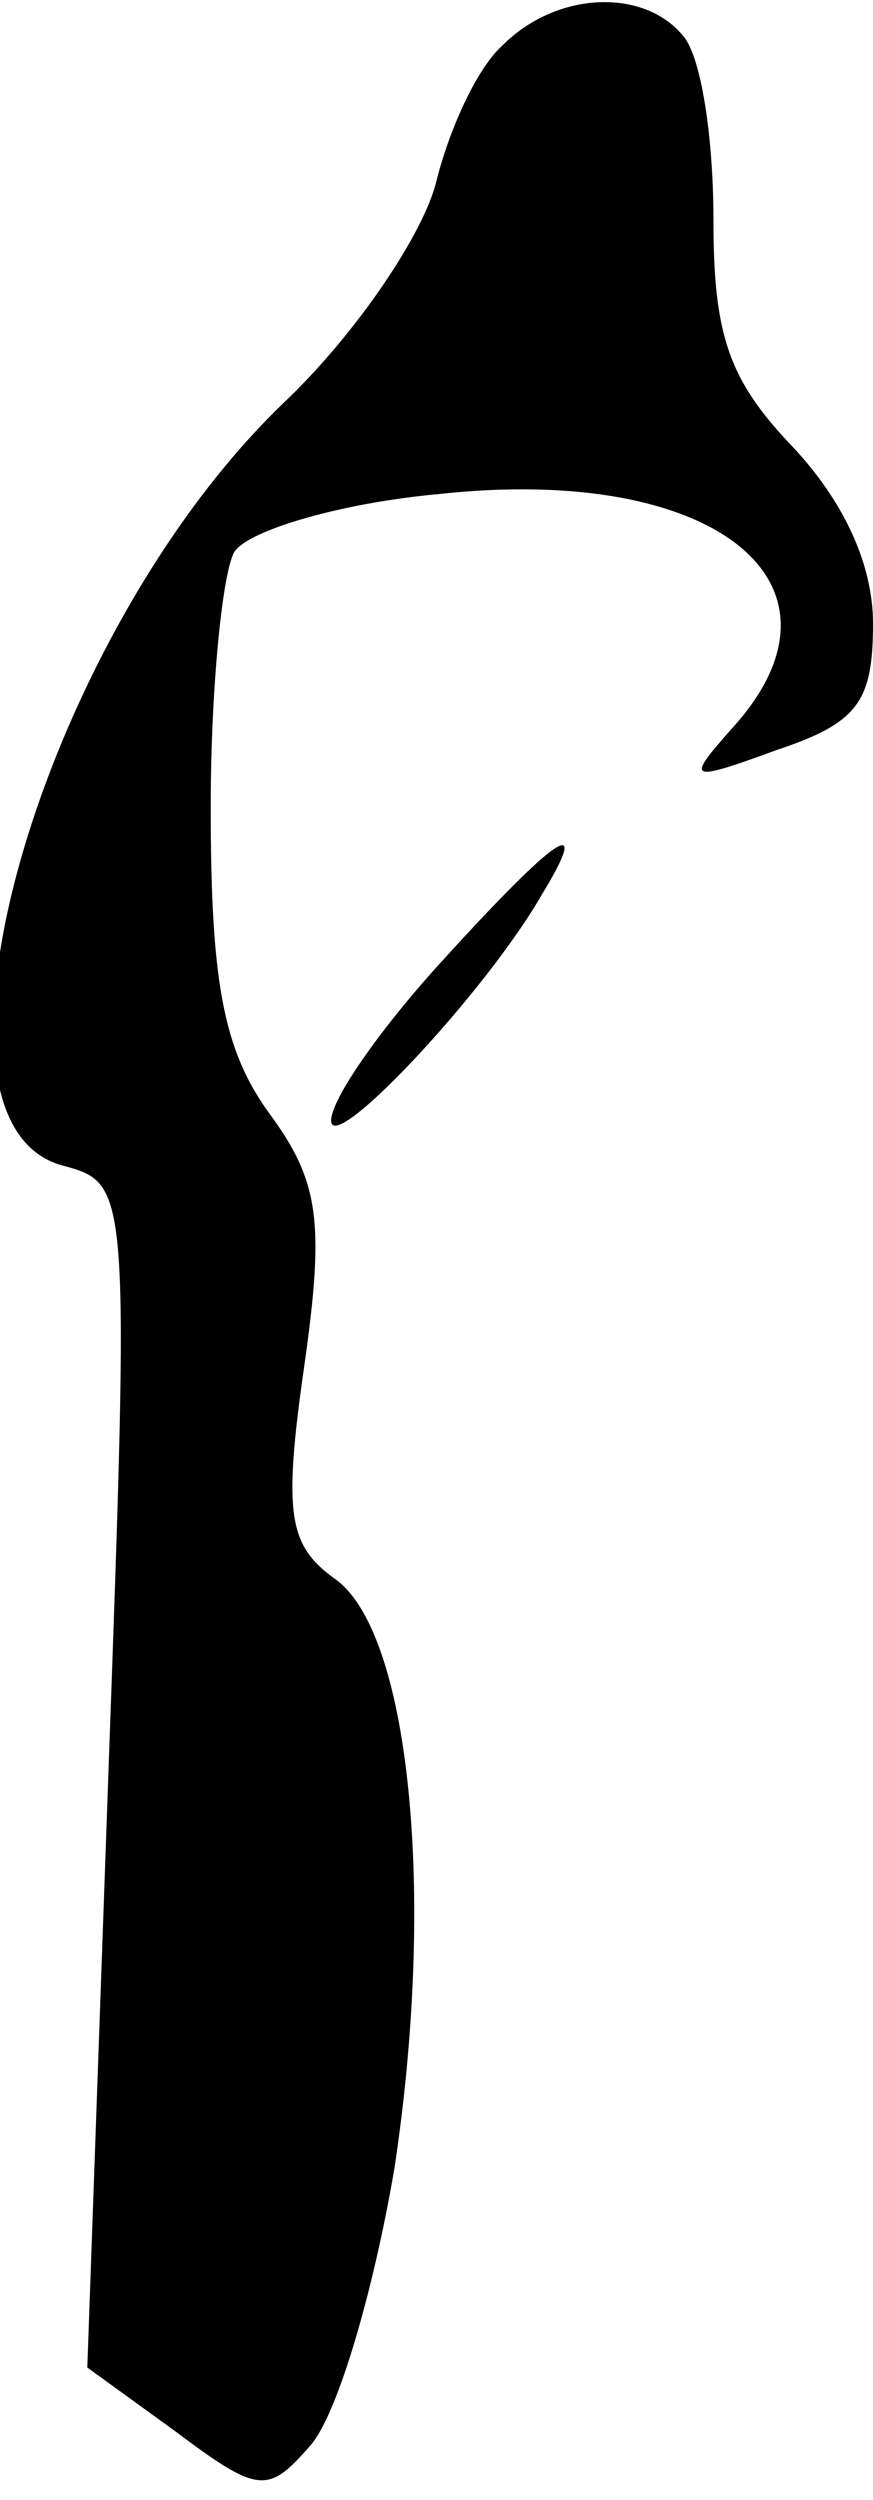 <?xml version="1.0" standalone="no"?>
<!DOCTYPE svg PUBLIC "-//W3C//DTD SVG 20010904//EN"
 "http://www.w3.org/TR/2001/REC-SVG-20010904/DTD/svg10.dtd">
<svg version="1.0" xmlns="http://www.w3.org/2000/svg"
 width="29pt" height="83pt" viewBox="0 0 29 83"
 preserveAspectRatio="xMidYMid meet">
<g transform="translate(0,83) scale(0.1,-0.1)"
fill="#000000" stroke="none">
<path fill="#000000" stroke="none" d="M167 815 c-9 -8 -18 -29 -22 -45 -4
-17 -26 -50 -50 -73 -81 -77 -128 -240 -74 -254 22 -6 22 -7 15 -202 l-7 -197
29 -21 c28 -21 31 -21 45 -5 9 10 21 51 28 92 14 92 5 179 -20 196 -15 11 -17
21 -10 70 7 49 5 62 -12 85 -15 21 -19 44 -19 101 0 40 4 79 8 85 5 7 35 16
68 19 92 10 141 -30 97 -78 -15 -17 -15 -18 15 -7 27 9 32 16 32 42 0 20 -10
41 -27 59 -21 22 -26 37 -26 75 0 27 -4 54 -10 61 -13 16 -42 15 -60 -3z"/>
<path fill="#000000" stroke="none" d="M146 510 c-20 -22 -36 -45 -36 -52 0
-12 51 42 70 75 17 28 5 20 -34 -23z"/>
</g>
</svg>
